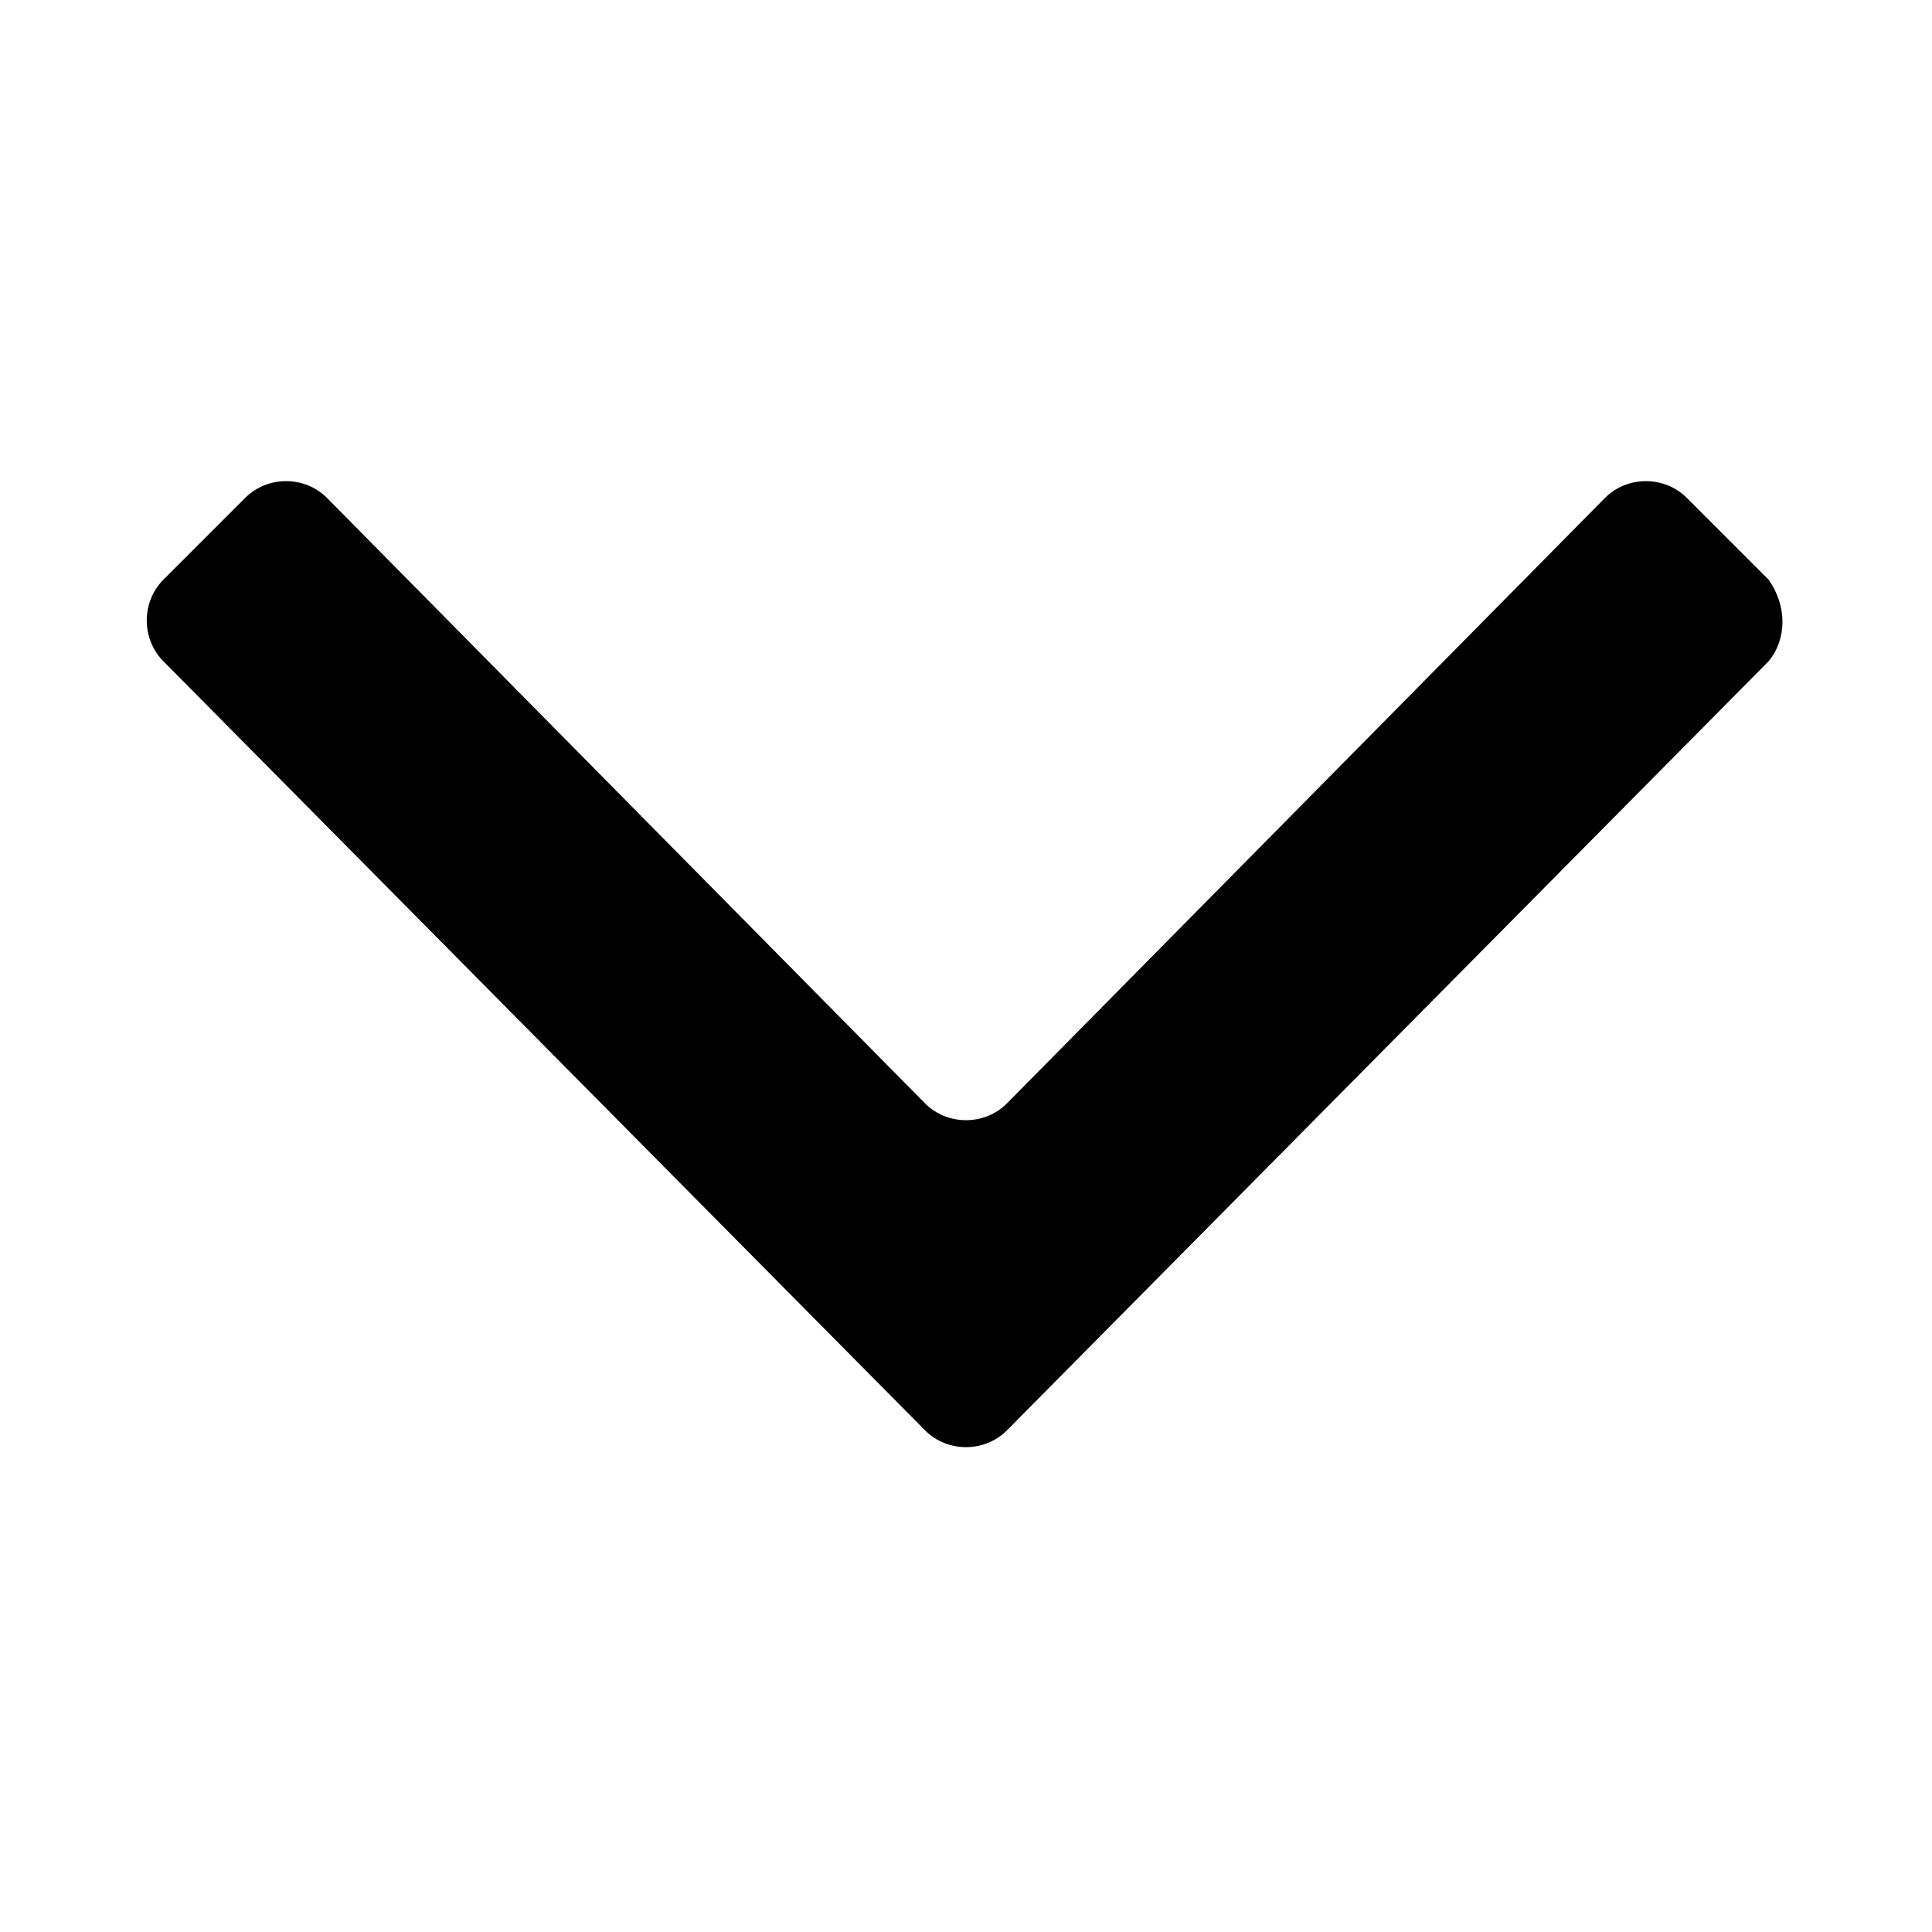 <?xml version="1.0"?><svg xmlns="http://www.w3.org/2000/svg" width="52" height="52" viewBox="0 0 52 52"><path d="m47.6 17.8l-20.5 20.7c-0.6 0.6-1.6 0.6-2.2 0l-20.5-20.7c-0.6-0.6-0.6-1.6 0-2.2l2.2-2.2c0.6-0.6 1.6-0.6 2.2 0l16.1 16.3c0.6 0.6 1.6 0.6 2.2 0l16.1-16.3c0.6-0.6 1.6-0.6 2.2 0l2.2 2.2c0.5 0.7 0.5 1.6 0 2.2z"></path></svg>